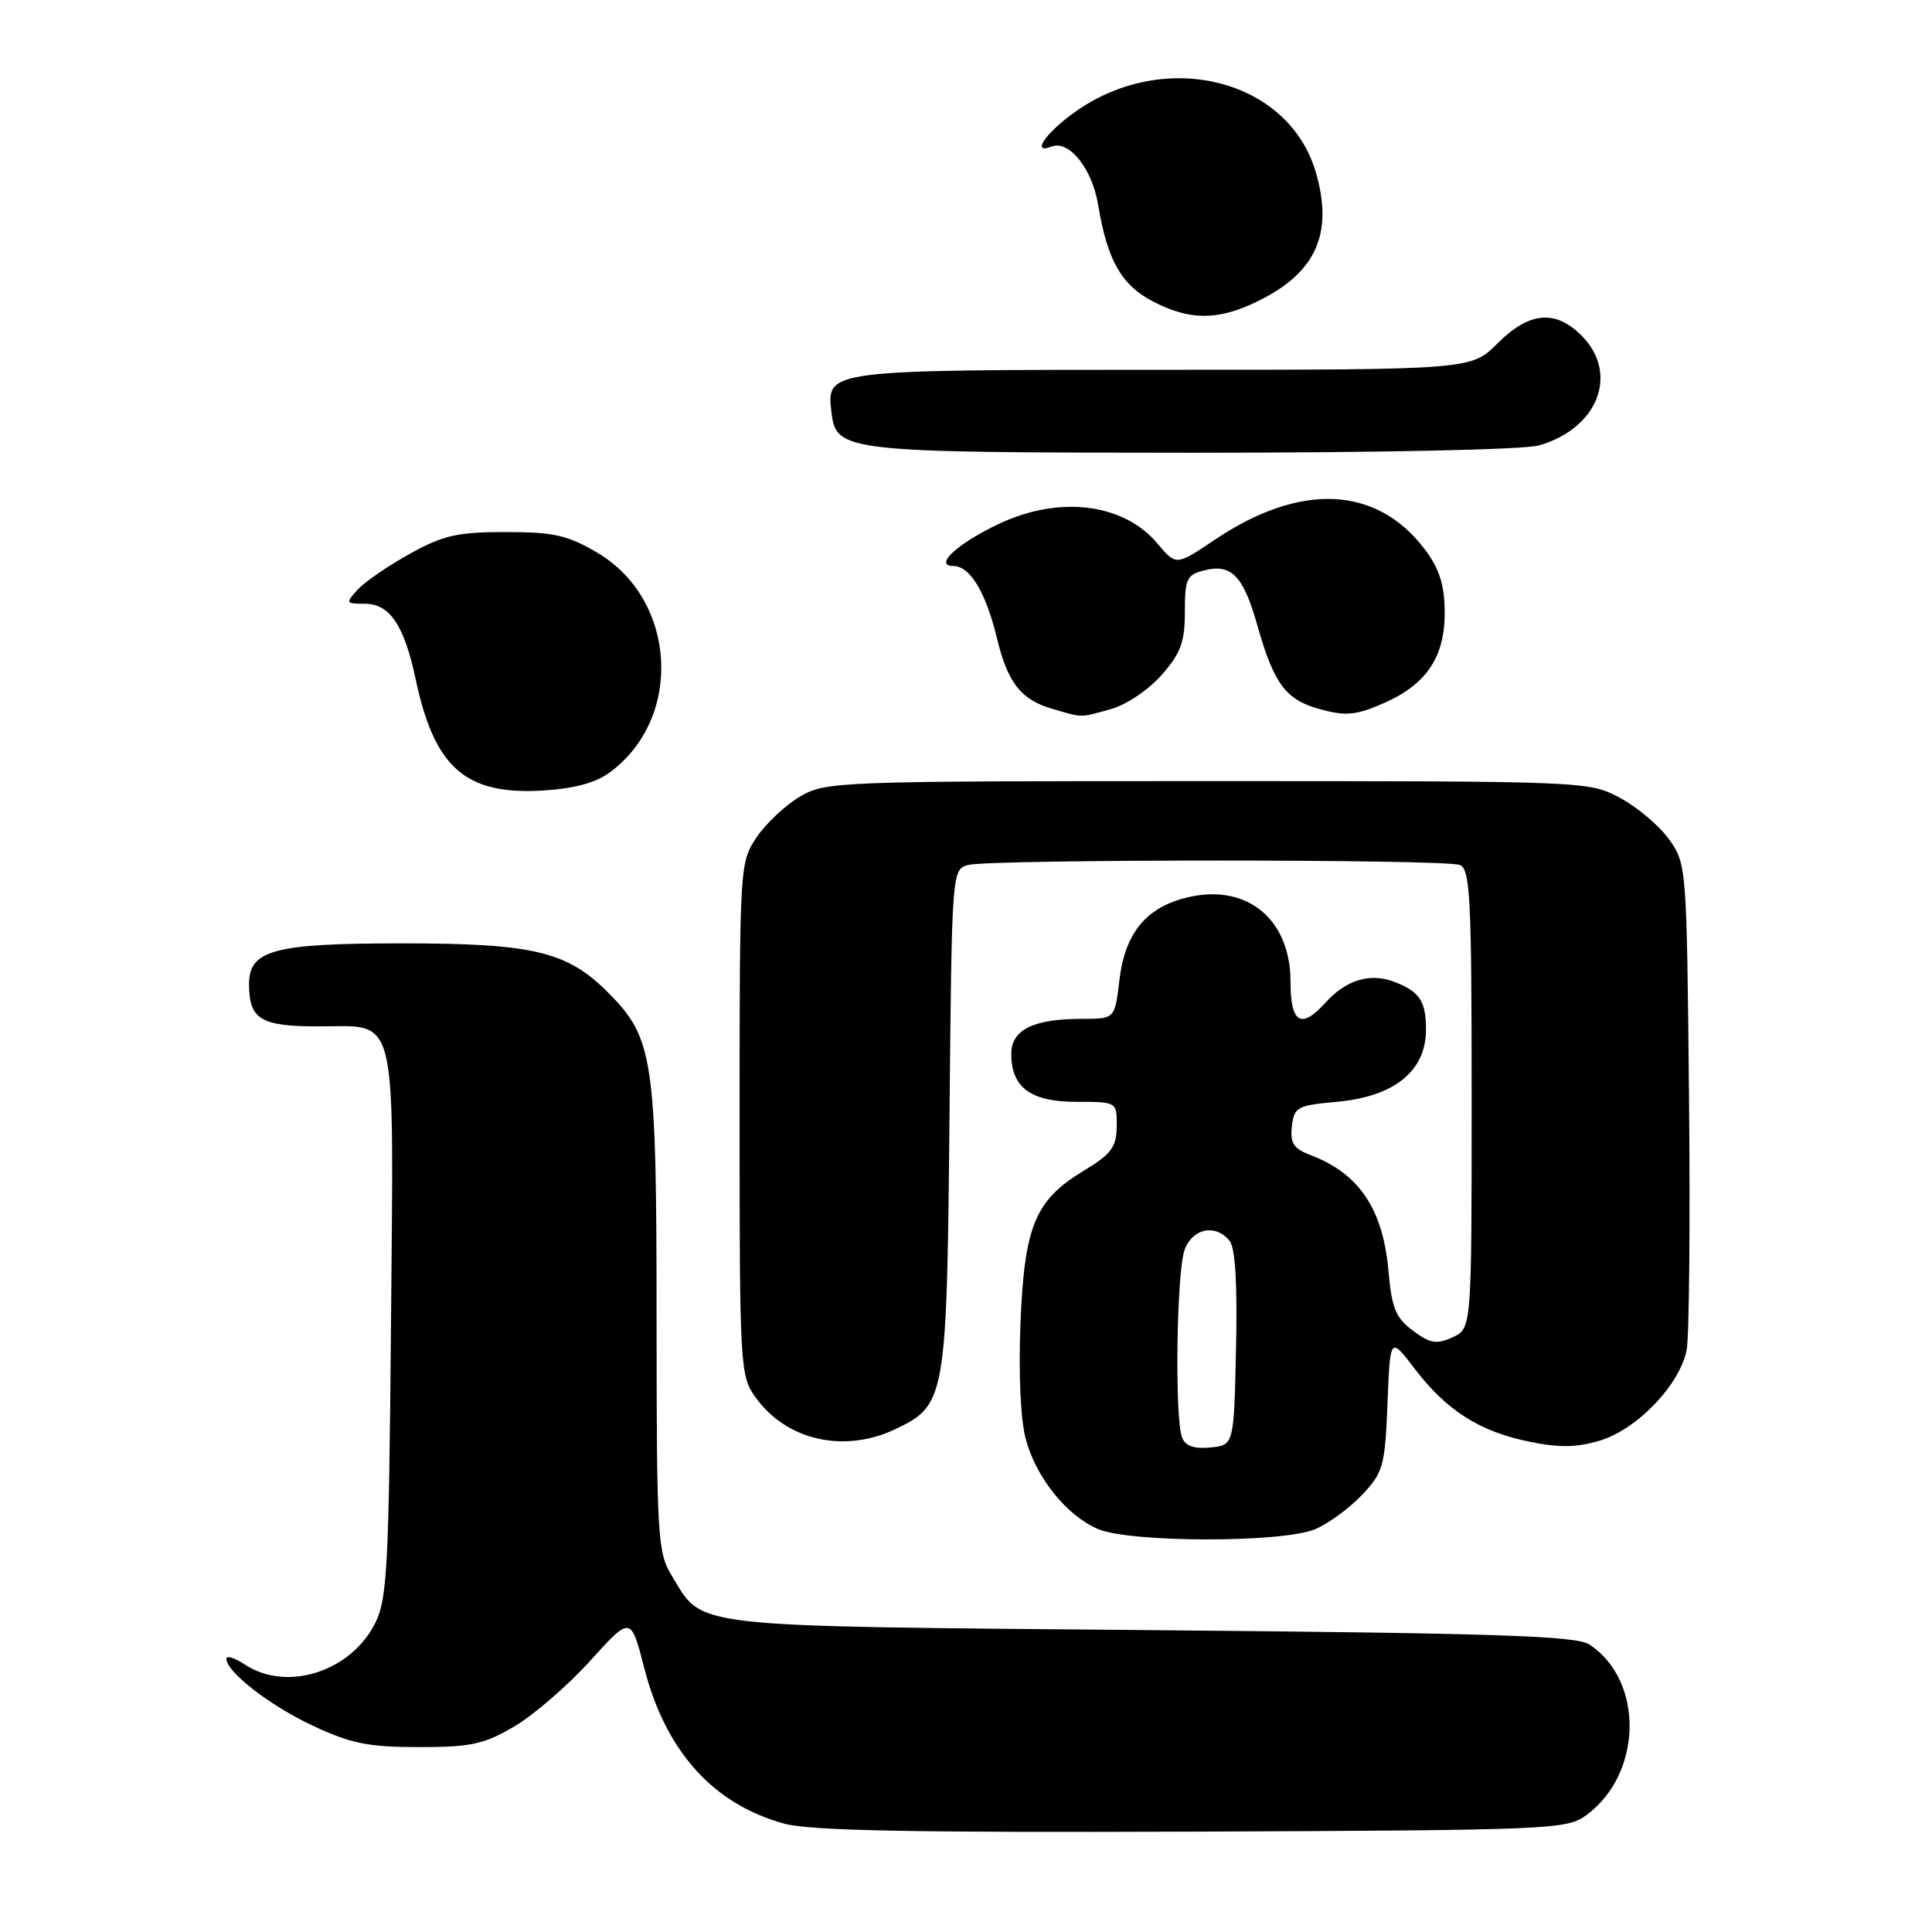<?xml version="1.0" encoding="UTF-8" standalone="no"?>
<!DOCTYPE svg PUBLIC "-//W3C//DTD SVG 1.1//EN" "http://www.w3.org/Graphics/SVG/1.1/DTD/svg11.dtd" >
<svg xmlns="http://www.w3.org/2000/svg" xmlns:xlink="http://www.w3.org/1999/xlink" version="1.1" viewBox="0 0 256 256">
 <g >
 <path fill="currentColor"
d=" M 210.22 240.50 C 217.65 235.03 217.87 222.73 210.63 217.92 C 208.88 216.75 198.54 216.41 152.45 216.00 C 90.23 215.44 93.29 215.80 88.96 208.70 C 87.14 205.71 87.01 203.47 87.00 175.19 C 87.00 140.18 86.61 137.56 80.53 131.47 C 75.11 126.06 70.64 125.00 53.21 125.00 C 36.30 125.00 33.00 125.88 33.00 130.40 C 33.00 135.06 34.53 136.00 42.13 136.00 C 52.83 136.00 52.16 133.29 51.81 175.38 C 51.53 207.51 51.31 211.89 49.73 215.04 C 46.52 221.50 38.03 224.22 32.48 220.58 C 31.11 219.68 30.00 219.33 30.00 219.79 C 30.00 221.55 35.75 226.00 41.50 228.69 C 46.50 231.03 48.83 231.50 55.50 231.50 C 62.42 231.50 64.13 231.13 68.15 228.76 C 70.71 227.26 75.23 223.35 78.20 220.07 C 83.59 214.12 83.59 214.12 85.36 221.00 C 88.21 232.08 94.51 239.08 103.94 241.65 C 107.34 242.58 121.12 242.84 158.00 242.70 C 205.76 242.51 207.60 242.43 210.22 240.50 Z  M 174.28 202.62 C 176.05 201.87 178.85 199.81 180.50 198.06 C 183.29 195.09 183.52 194.26 183.85 185.99 C 184.20 177.10 184.20 177.10 187.39 181.29 C 191.63 186.85 195.98 189.65 202.50 191.00 C 206.60 191.85 208.86 191.82 211.98 190.89 C 216.95 189.40 222.65 183.43 223.50 178.81 C 223.83 176.99 223.97 161.78 223.80 145.00 C 223.50 114.88 223.47 114.46 221.17 111.23 C 219.88 109.43 216.96 106.95 214.67 105.73 C 210.52 103.51 210.30 103.50 160.00 103.50 C 110.86 103.50 109.41 103.56 106.00 105.55 C 104.08 106.68 101.49 109.11 100.25 110.95 C 98.03 114.26 98.00 114.68 98.00 148.24 C 98.00 181.02 98.07 182.29 100.08 185.11 C 104.17 190.86 111.81 192.61 118.64 189.37 C 125.31 186.20 125.46 185.32 125.81 148.35 C 126.12 115.21 126.12 115.20 128.31 114.61 C 131.22 113.84 191.39 113.83 193.42 114.61 C 194.81 115.14 195.00 118.82 195.00 145.63 C 195.00 176.04 195.00 176.04 192.47 177.20 C 190.35 178.16 189.50 178.02 187.22 176.32 C 184.94 174.63 184.41 173.33 183.98 168.40 C 183.25 160.19 180.09 155.50 173.68 153.07 C 171.40 152.20 170.93 151.48 171.18 149.25 C 171.48 146.69 171.88 146.47 177.10 146.00 C 184.72 145.32 188.92 141.95 188.95 136.50 C 188.97 132.68 188.12 131.38 184.73 130.09 C 181.53 128.87 178.33 129.85 175.60 132.89 C 172.40 136.43 171.00 135.58 171.00 130.08 C 171.00 121.55 164.90 116.81 156.79 119.05 C 151.69 120.45 149.04 123.84 148.33 129.85 C 147.72 135.00 147.72 135.00 143.43 135.00 C 136.91 135.00 134.00 136.44 134.00 139.65 C 134.00 144.11 136.58 146.00 142.65 146.00 C 148.00 146.00 148.00 146.00 147.97 149.25 C 147.94 152.01 147.27 152.91 143.54 155.17 C 137.12 159.06 135.73 162.47 135.21 175.50 C 134.95 182.03 135.24 188.21 135.92 190.70 C 137.29 195.78 141.30 200.79 145.45 202.59 C 149.67 204.43 170.00 204.45 174.28 202.62 Z  M 80.74 102.39 C 90.59 95.22 89.71 79.44 79.12 73.22 C 75.20 70.91 73.36 70.50 67.00 70.50 C 60.60 70.50 58.74 70.92 54.27 73.40 C 51.40 74.99 48.29 77.13 47.37 78.15 C 45.77 79.91 45.82 80.00 48.32 80.00 C 51.65 80.00 53.56 82.84 55.08 90.01 C 57.55 101.69 61.66 105.32 71.74 104.76 C 75.98 104.52 78.86 103.76 80.74 102.39 Z  M 147.17 93.97 C 149.23 93.40 152.19 91.41 153.92 89.44 C 156.46 86.55 157.00 85.07 157.00 81.07 C 157.00 76.68 157.25 76.15 159.60 75.57 C 163.18 74.67 164.75 76.30 166.61 82.88 C 168.83 90.70 170.38 92.76 175.01 94.00 C 178.39 94.91 179.72 94.77 183.43 93.14 C 189.12 90.62 191.52 86.94 191.43 80.87 C 191.38 77.40 190.67 75.25 188.74 72.72 C 182.35 64.35 172.28 63.91 160.97 71.52 C 155.84 74.97 155.84 74.97 153.36 72.01 C 148.90 66.71 140.47 65.64 132.50 69.35 C 126.91 71.96 123.60 75.00 126.35 75.00 C 128.52 75.00 130.63 78.49 132.08 84.50 C 133.51 90.46 135.28 92.72 139.42 93.92 C 143.54 95.12 143.03 95.12 147.17 93.97 Z  M 203.92 59.02 C 211.77 56.77 214.58 49.49 209.55 44.45 C 206.08 40.99 202.62 41.31 198.43 45.50 C 194.93 49.00 194.93 49.00 154.16 49.00 C 109.60 49.00 109.53 49.01 110.16 54.53 C 110.78 59.88 111.59 59.97 158.01 59.99 C 182.71 59.99 201.94 59.59 203.92 59.02 Z  M 166.55 39.97 C 174.36 36.19 176.73 30.99 174.35 22.82 C 170.76 10.52 154.48 6.38 142.58 14.74 C 138.57 17.56 136.54 20.50 139.34 19.42 C 141.67 18.53 144.71 22.33 145.51 27.14 C 146.71 34.43 148.56 37.72 152.67 39.89 C 157.58 42.48 161.33 42.50 166.55 39.97 Z  M 156.63 190.47 C 155.63 187.87 155.90 168.39 156.98 165.57 C 158.05 162.74 161.05 162.15 162.91 164.39 C 163.68 165.32 163.97 170.01 163.78 178.64 C 163.50 191.50 163.50 191.50 160.38 191.80 C 158.21 192.01 157.06 191.61 156.63 190.47 Z "/>
</g>
</svg>